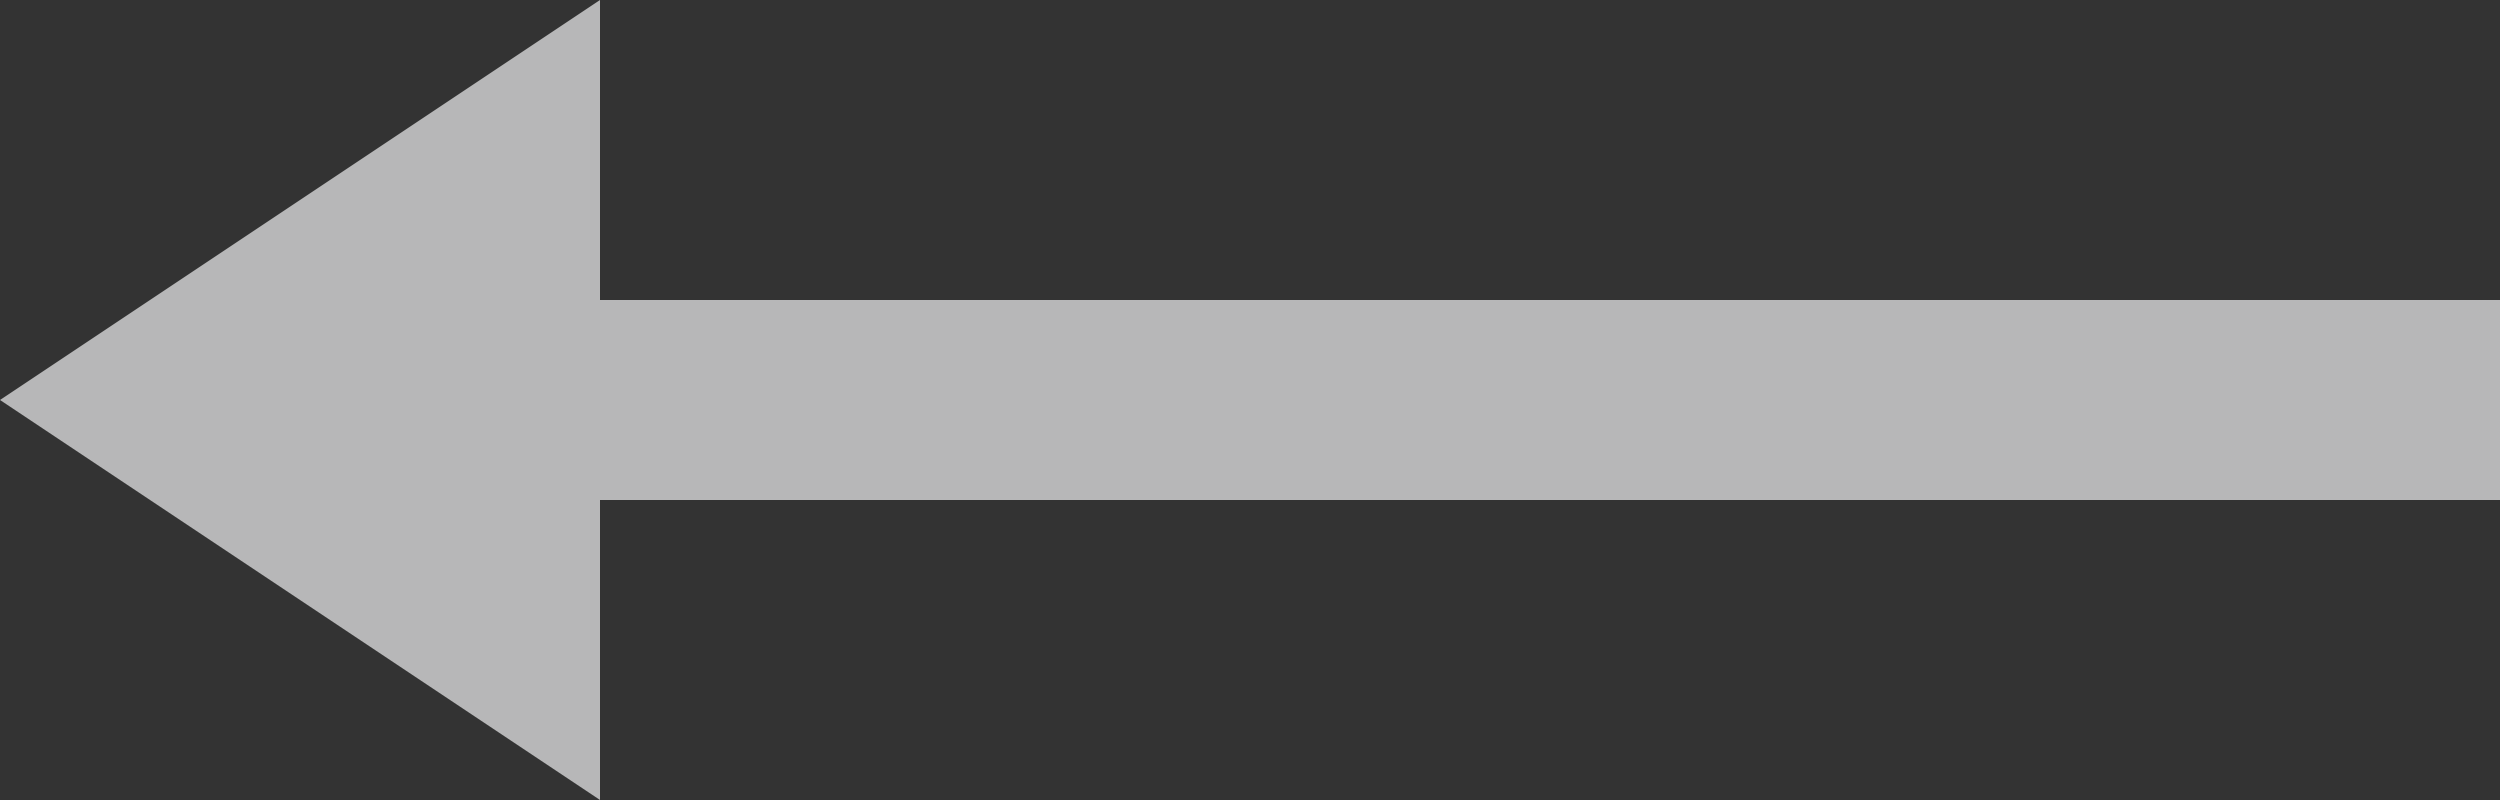 <svg width="25" height="8" viewBox="0 0 25 8" fill="none" xmlns="http://www.w3.org/2000/svg">
<rect x="0" y="0" width="25" height="8" fill="#333333" stroke="none"/>
<path fill-rule="evenodd" clip-rule="evenodd" d="M6 3V0L0 4L6 8V5H25V3H6Z" fill="#FDFDFF" fill-opacity="0.65"/>
</svg>
